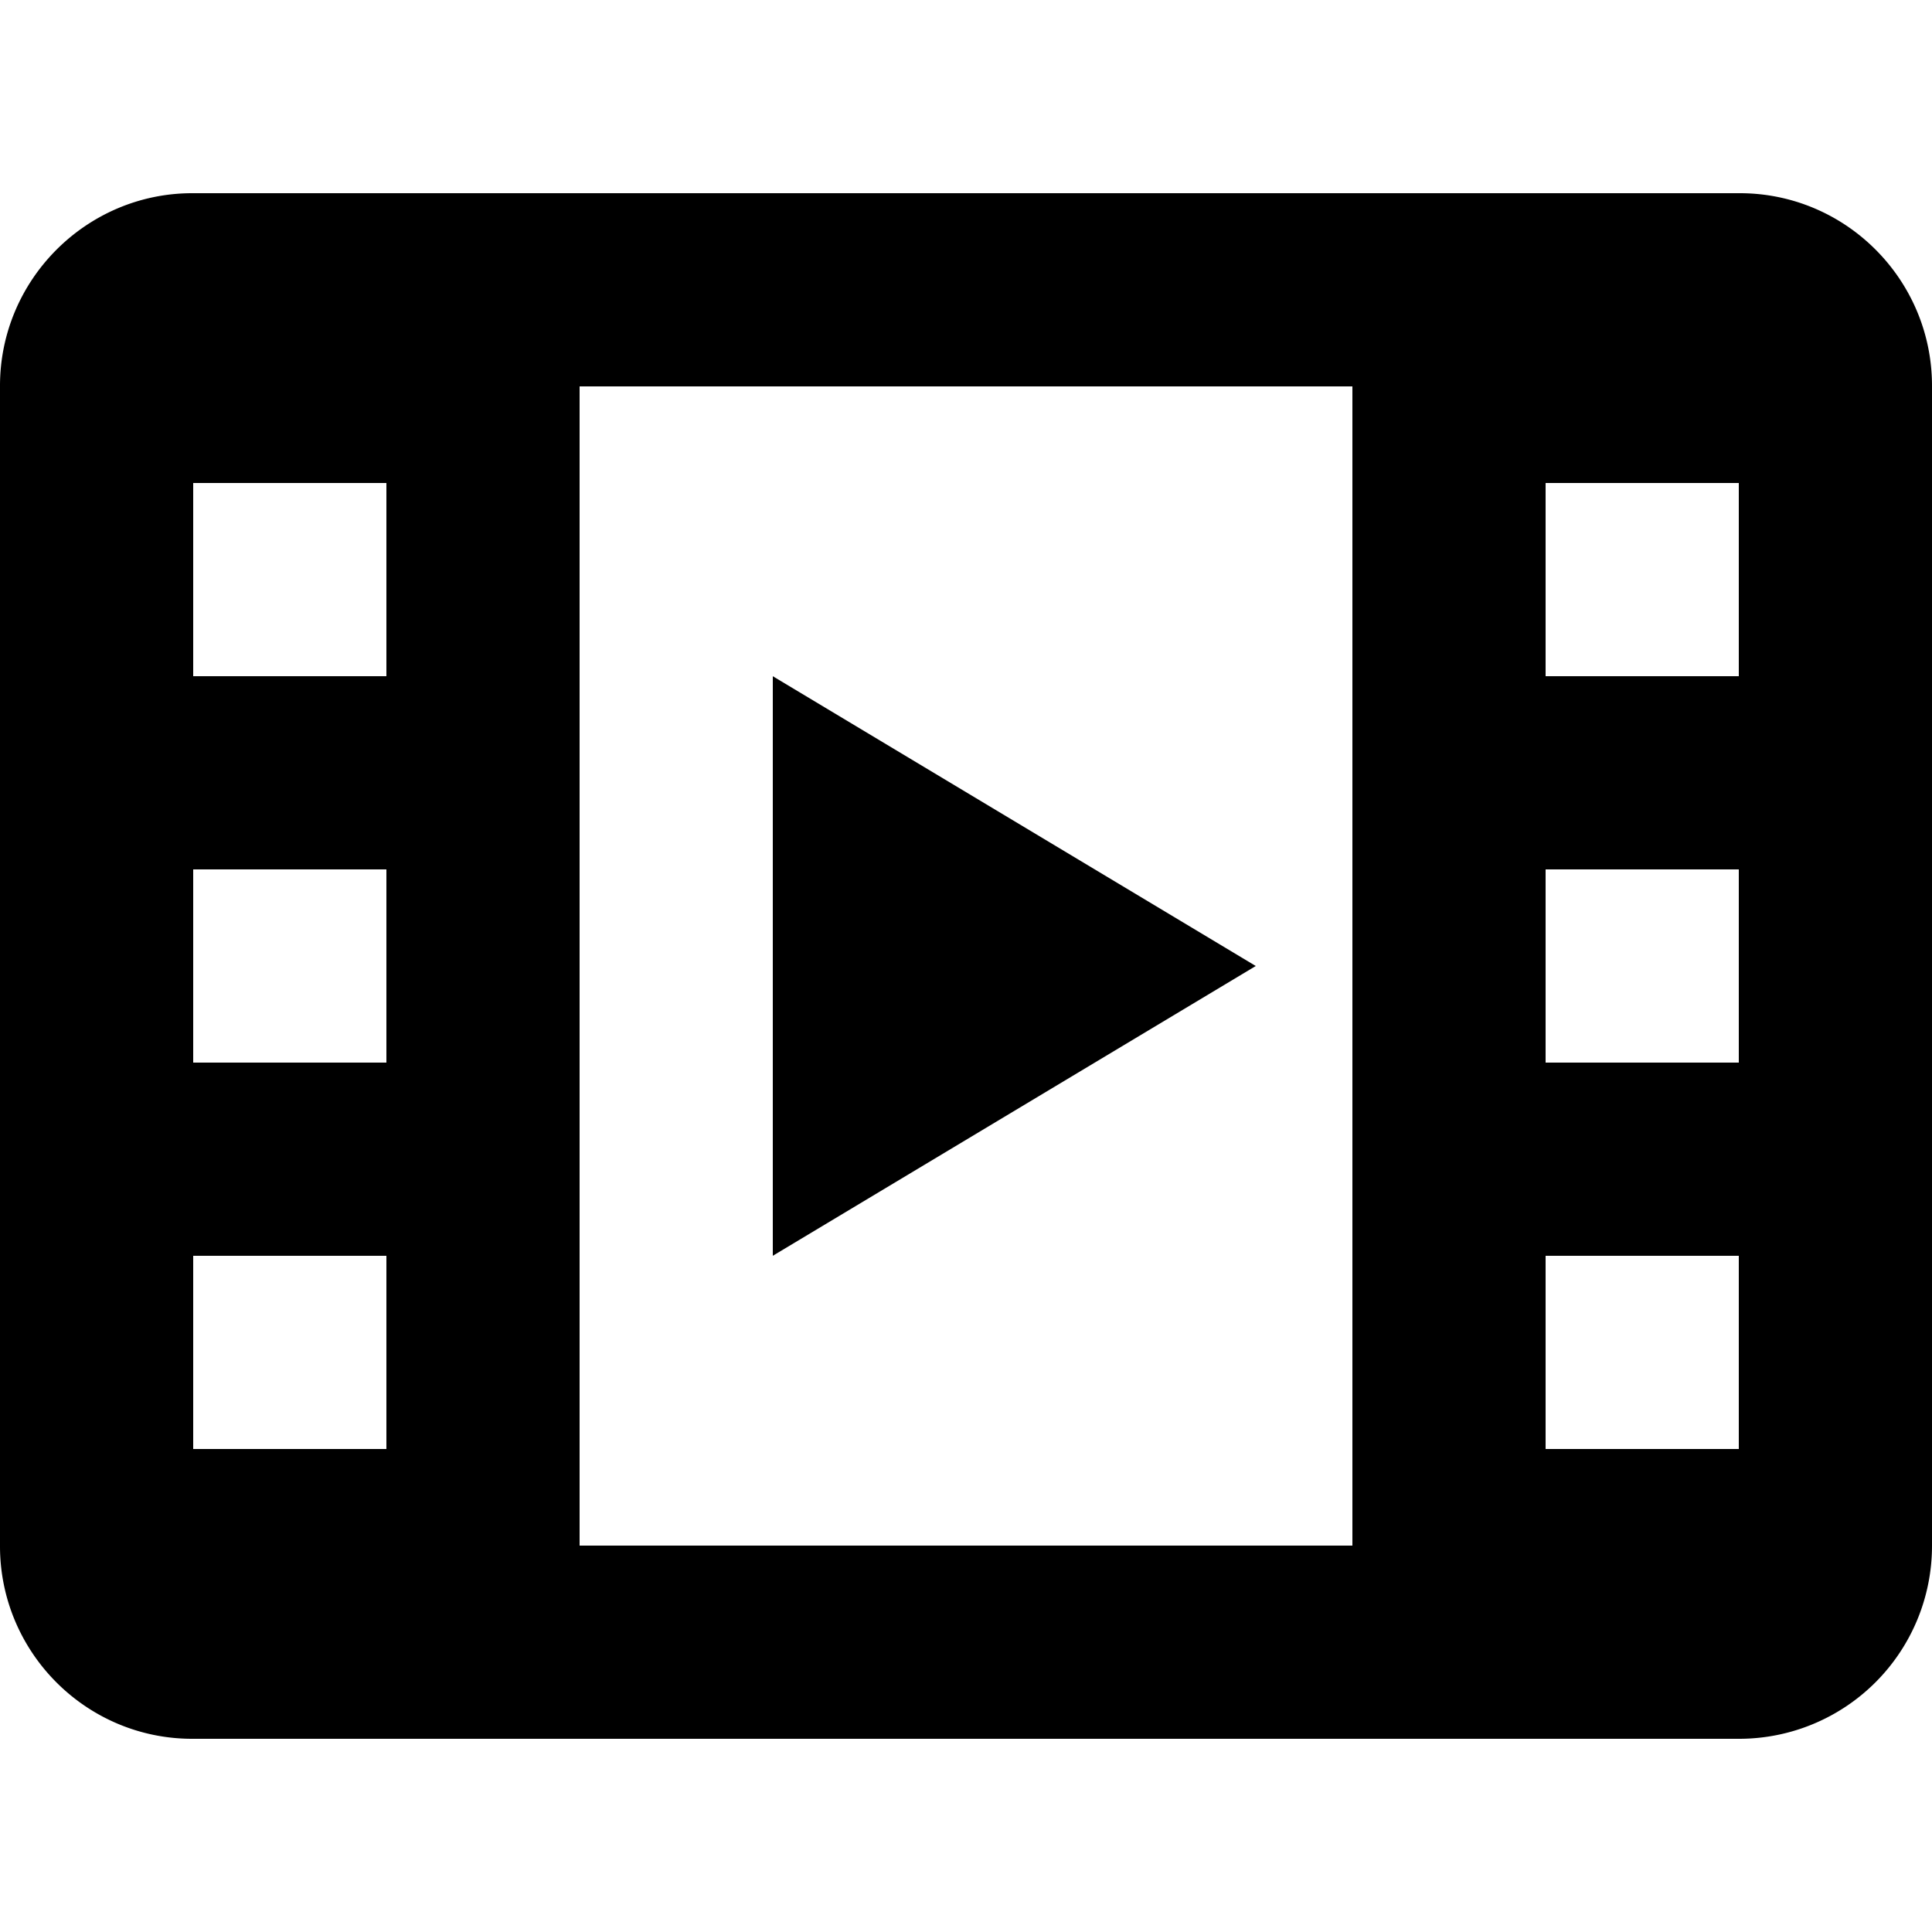 <svg width="20" height="20" viewBox="0 0 20 20" xmlns="http://www.w3.org/2000/svg"><path d="M0 3.994C0 2.893.898 2 1.99 2h16.02C19.108 2 20 2.895 20 3.994v12.012A1.997 1.997 0 0 1 18.01 18H1.99C.892 18 0 17.105 0 16.006V3.994zM6 4h8v12H6V4zM2 5h2v2H2V5zm0 4h2v2H2V9zm0 4h2v2H2v-2zm14-8h2v2h-2V5zm0 4h2v2h-2V9zm0 4h2v2h-2v-2zM8 7l5 3-5 3V7z" fill="#000" fill-rule="evenodd"/></svg>